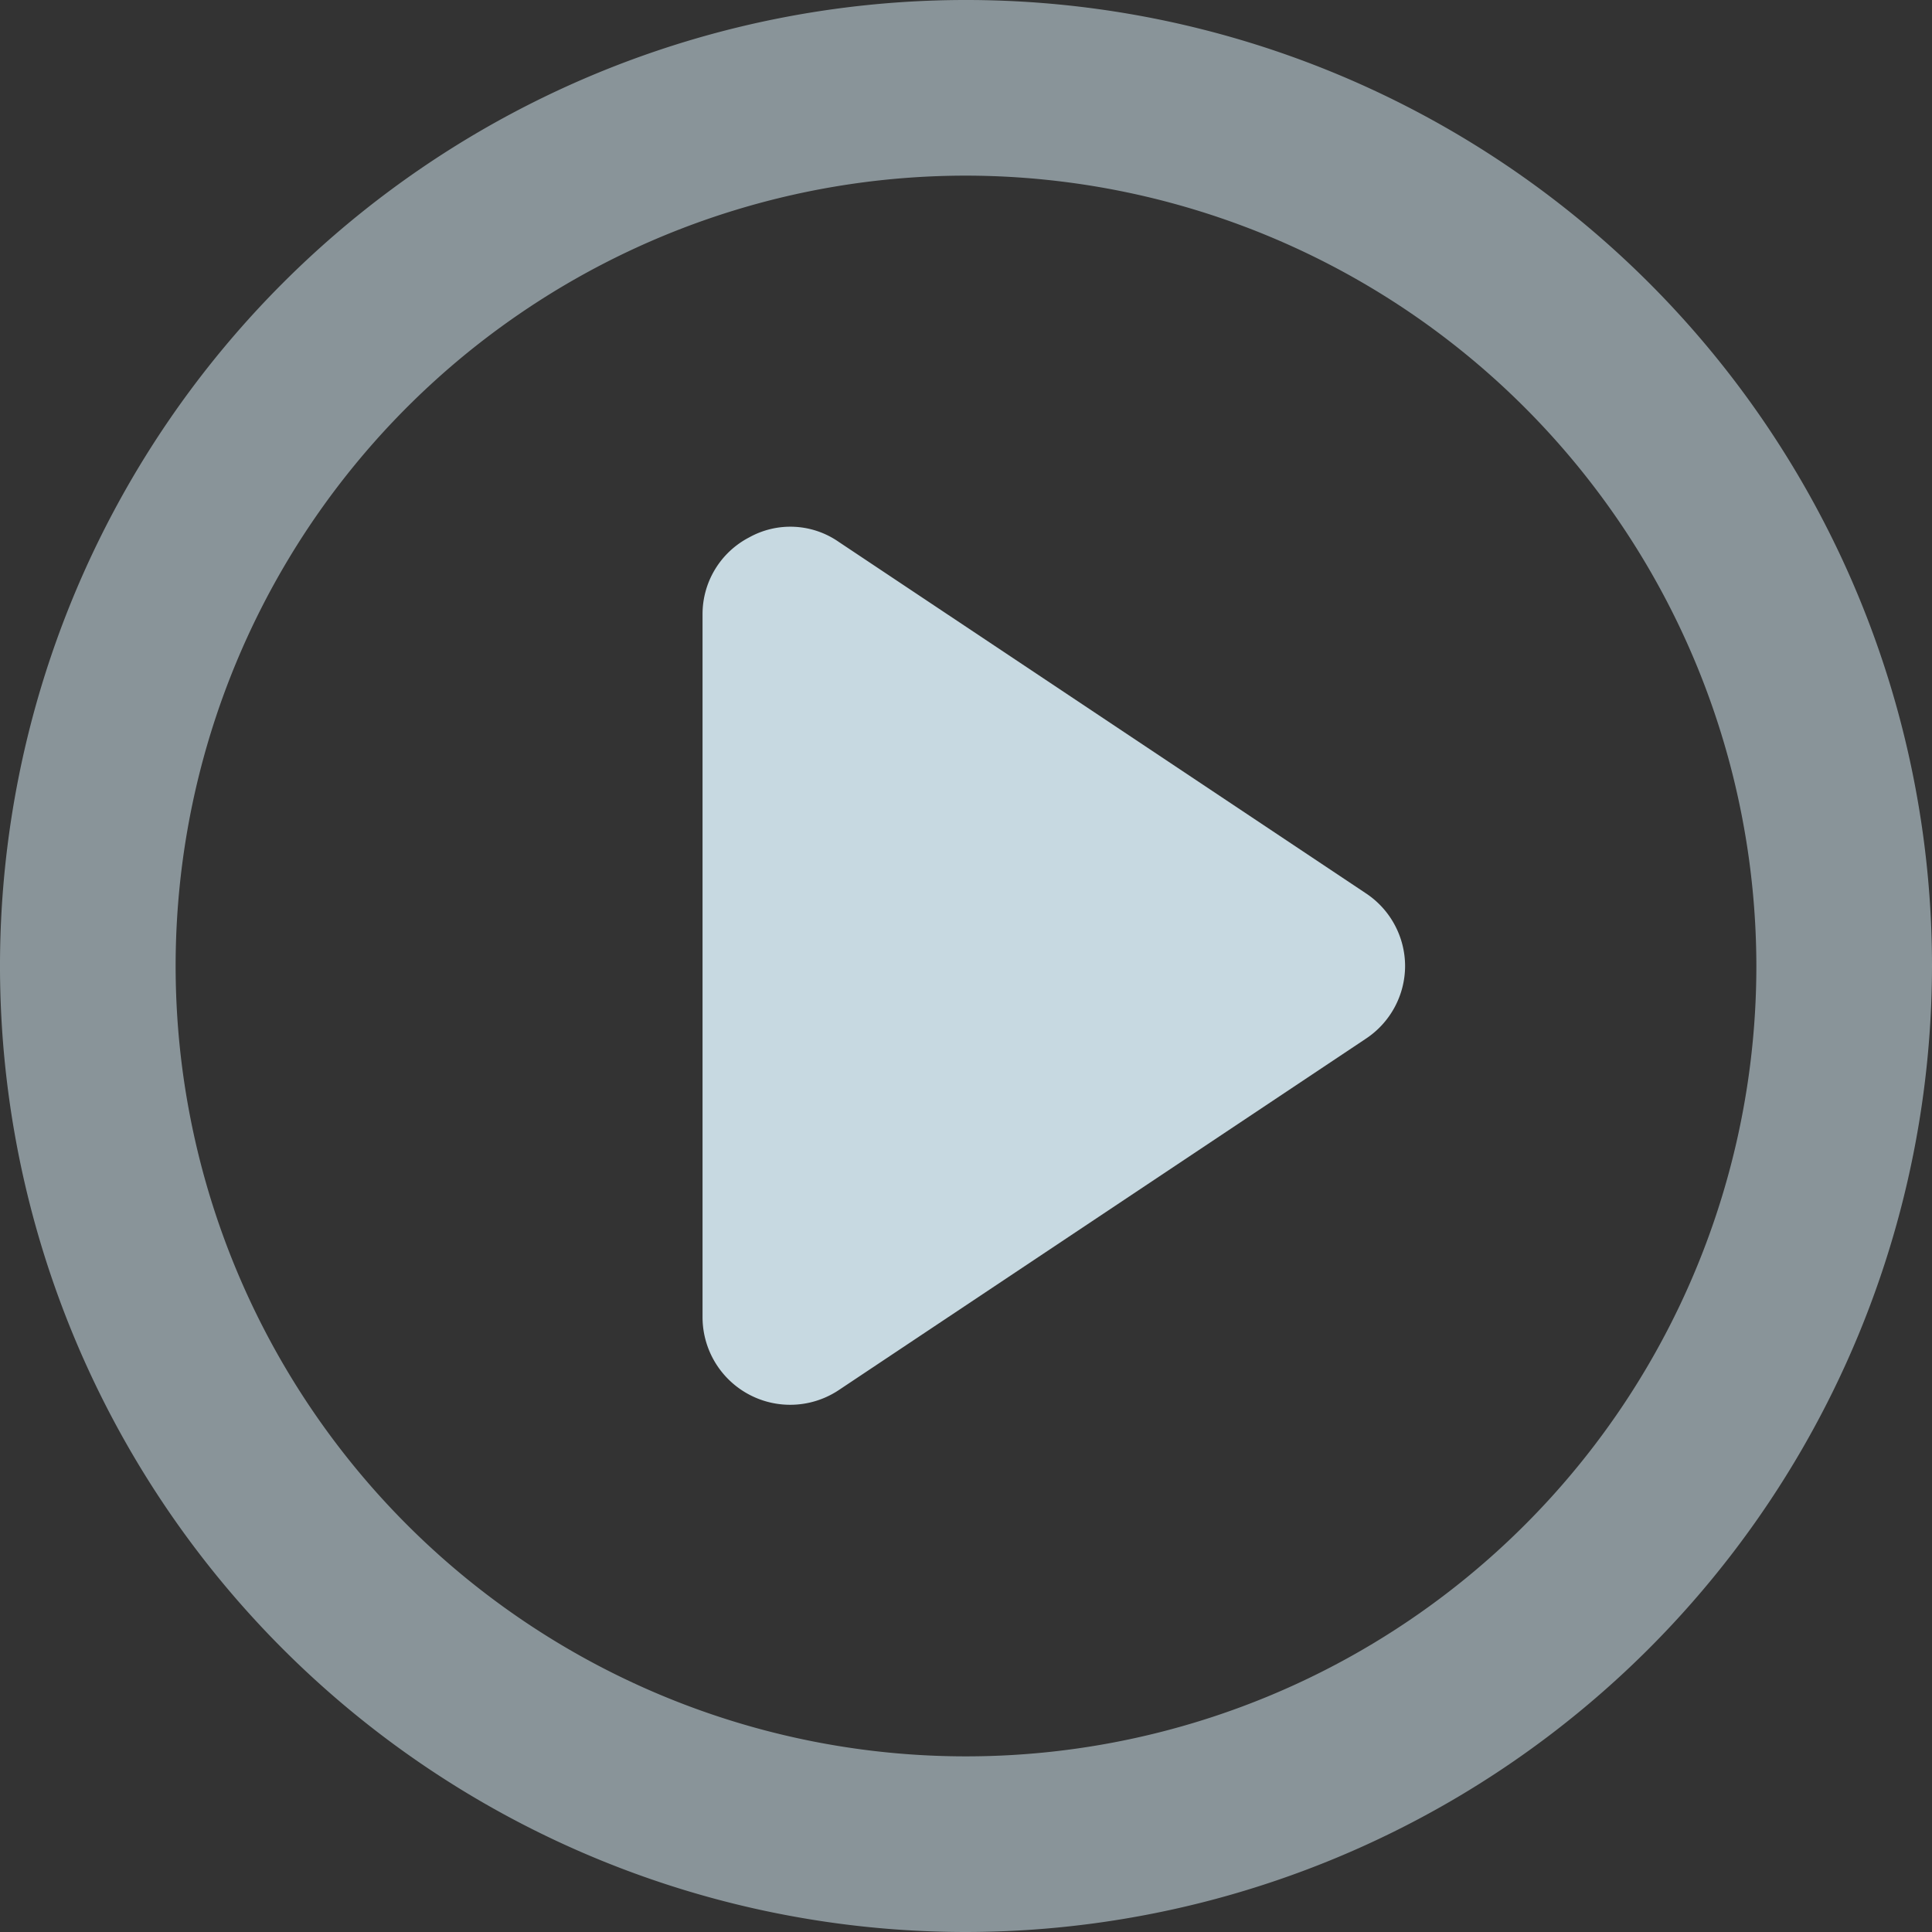 <svg xmlns="http://www.w3.org/2000/svg" width="22" height="22" viewBox="0 0 22 22"><rect x="0" y="0" width="22" height="22" fill="#333333" stroke="none"/><defs><style>.a,.c{fill:#e1f6ff;}.a{opacity:0.5;}.b{opacity:0.85;}</style></defs><path class="a" d="M11,22A11,11,0,1,1,22,11,11.012,11.012,0,0,1,11,22ZM11,2a9,9,0,1,0,9,9A9.01,9.01,0,0,0,11,2Z"/><g class="b"><path class="c" d="M16,11a.995.995,0,0,1-.45.83l-6,4A.998.998,0,0,1,8,15V7a.984.984,0,0,1,.53-.88.964.964,0,0,1,1.02.05l6,4A.995.995,0,0,1,16,11Z"/></g></svg>